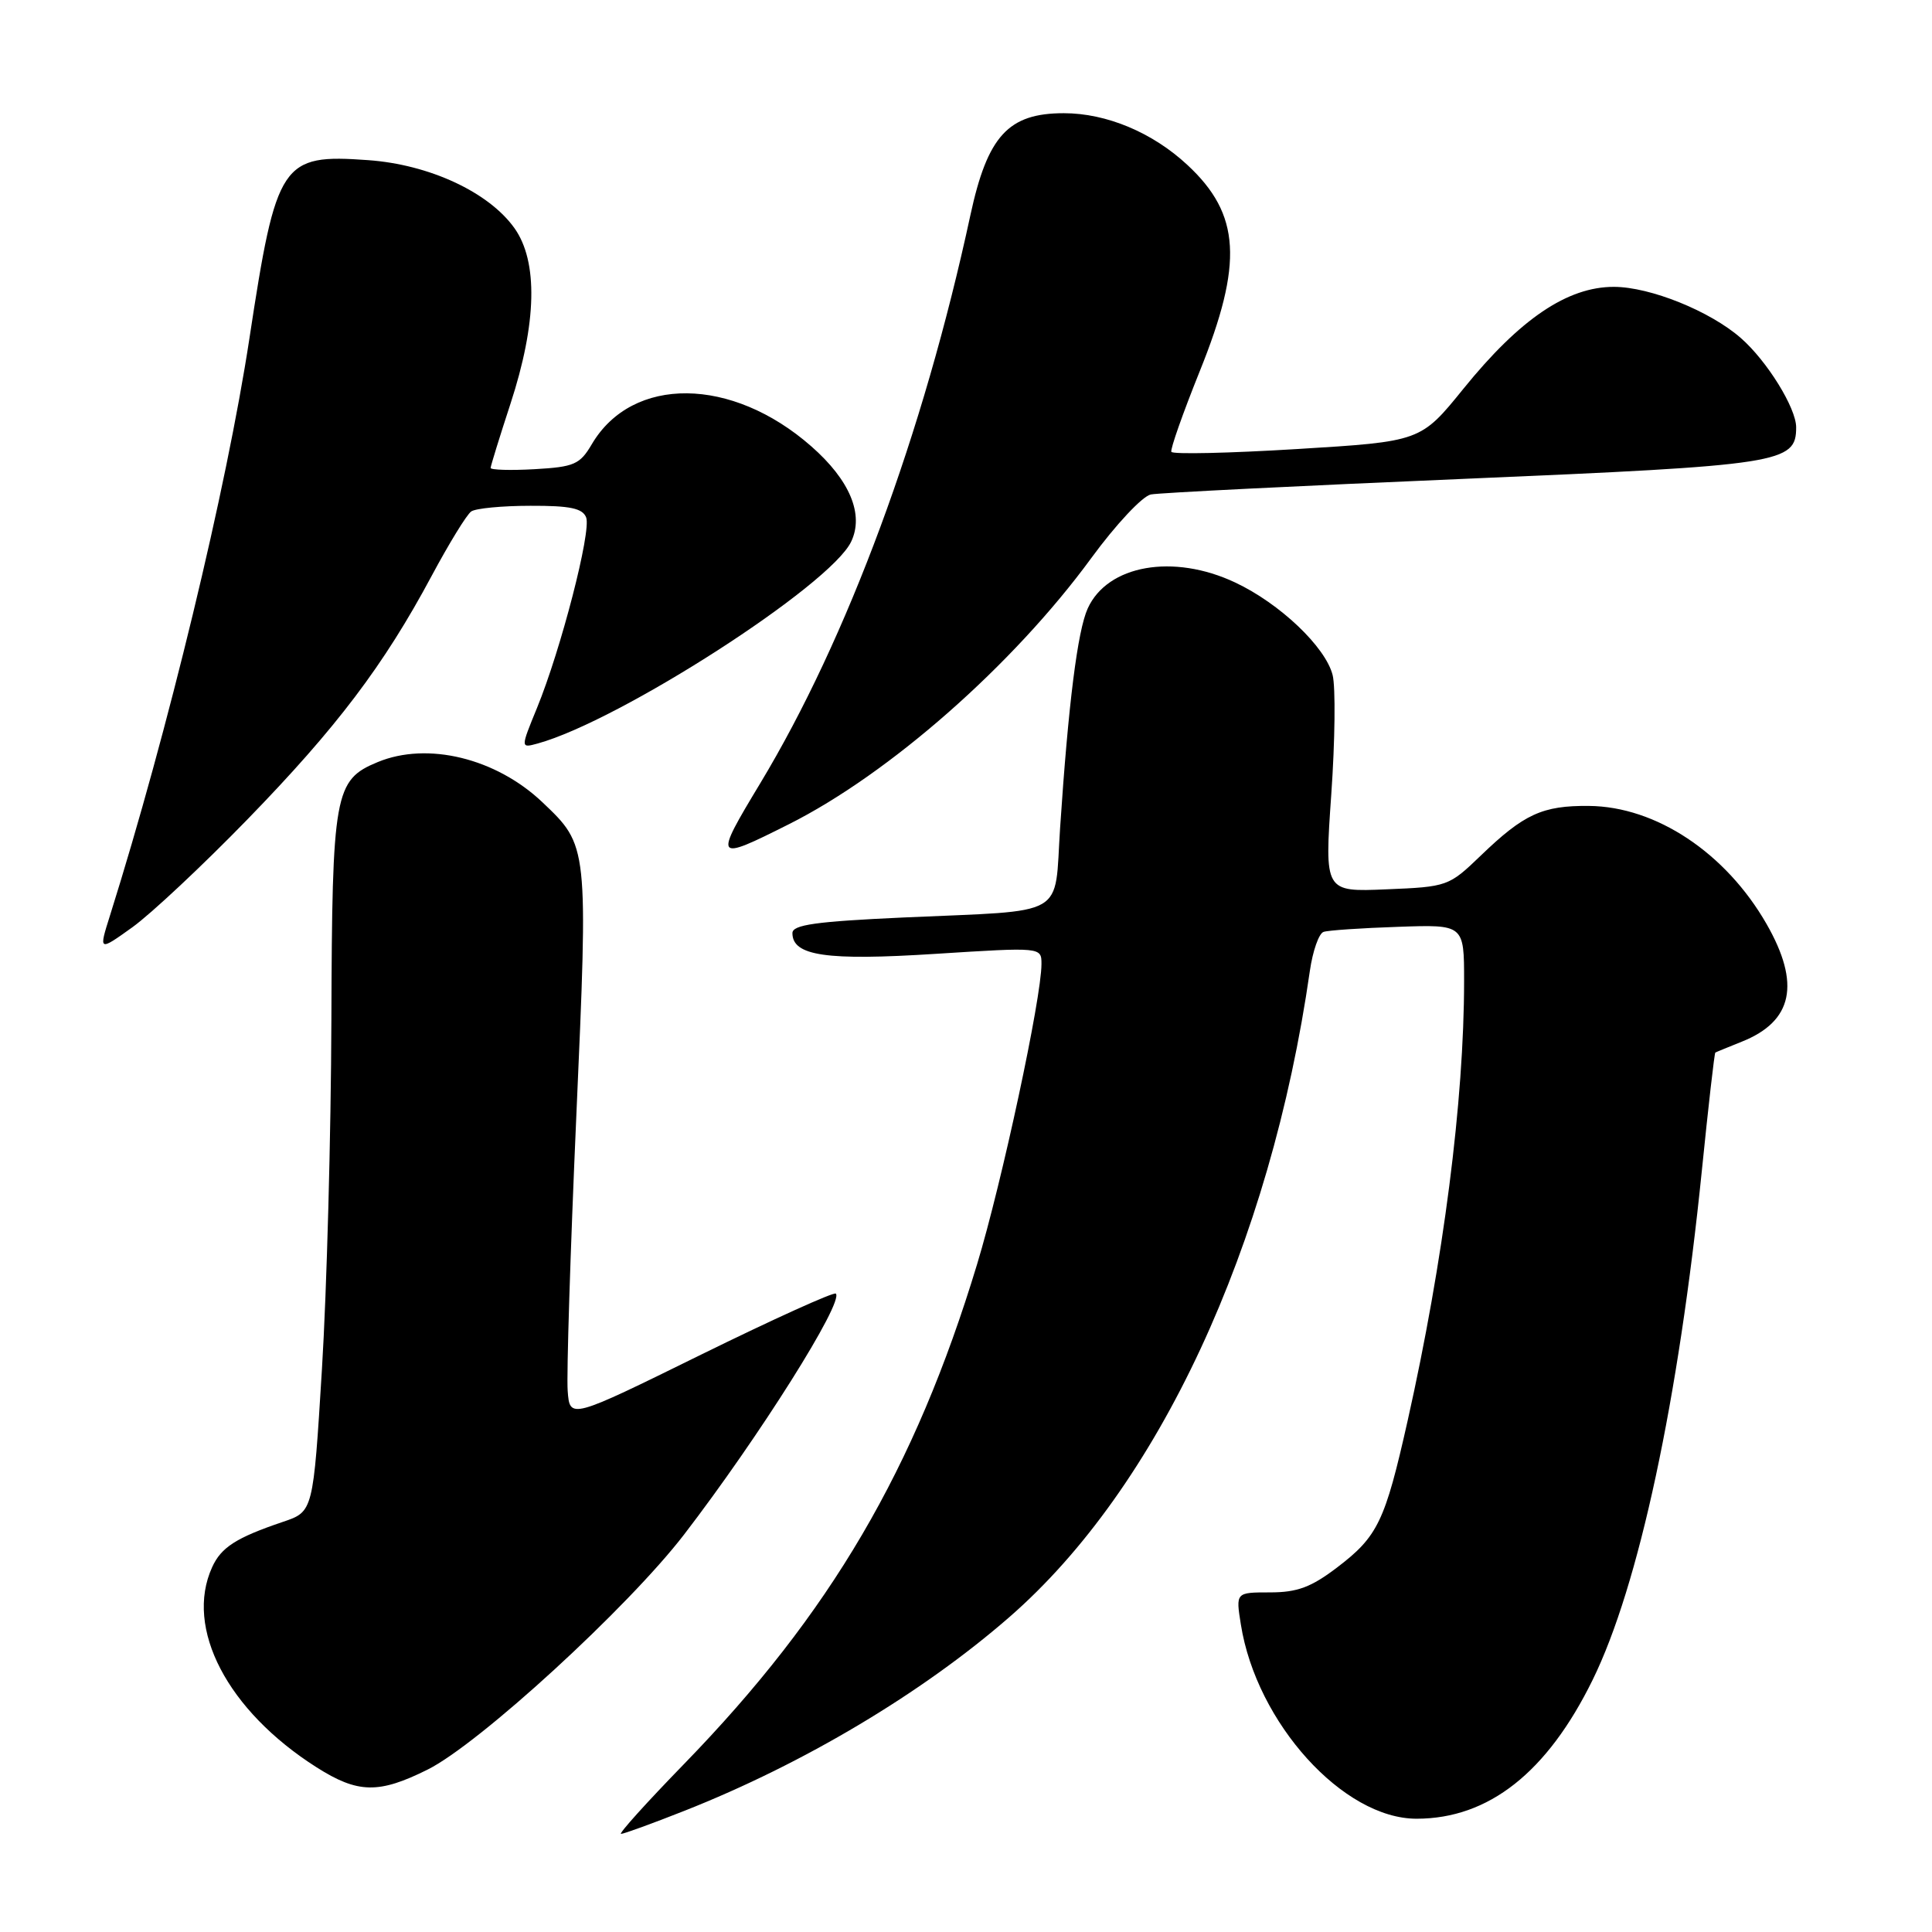 <?xml version="1.0" encoding="UTF-8" standalone="no"?>
<!DOCTYPE svg PUBLIC "-//W3C//DTD SVG 1.1//EN" "http://www.w3.org/Graphics/SVG/1.1/DTD/svg11.dtd" >
<svg xmlns="http://www.w3.org/2000/svg" xmlns:xlink="http://www.w3.org/1999/xlink" version="1.1" viewBox="0 0 256 256">
 <g >
 <path fill="currentColor"
d=" M 90.72 239.93 C 106.49 233.70 122.18 224.35 133.74 214.28 C 153.46 197.11 168.33 165.15 173.56 128.67 C 173.94 126.01 174.76 123.68 175.38 123.48 C 175.99 123.27 180.44 122.97 185.25 122.81 C 194.00 122.50 194.00 122.50 194.00 130.00 C 194.00 145.82 191.26 167.11 186.52 188.25 C 183.52 201.61 182.57 203.59 177.17 207.70 C 173.74 210.31 171.90 211.00 168.29 211.00 C 163.74 211.00 163.74 211.00 164.42 215.25 C 166.49 228.30 178.00 241.01 187.72 240.99 C 197.26 240.98 205.01 234.86 211.03 222.60 C 217.14 210.17 222.42 185.52 225.51 155.05 C 226.37 146.55 227.17 139.54 227.29 139.47 C 227.40 139.40 228.98 138.76 230.79 138.03 C 237.57 135.33 238.62 130.36 234.07 122.42 C 228.67 113.01 219.43 106.87 210.55 106.79 C 204.38 106.73 201.93 107.86 196.21 113.37 C 191.98 117.44 191.79 117.51 183.71 117.84 C 175.50 118.19 175.50 118.19 176.40 105.27 C 176.90 98.16 176.98 91.04 176.58 89.45 C 175.64 85.72 169.58 79.96 163.66 77.18 C 155.46 73.32 146.75 74.86 144.13 80.62 C 142.78 83.58 141.56 93.28 140.47 109.69 C 139.67 121.76 141.72 120.58 119.75 121.57 C 108.09 122.10 105.00 122.54 105.00 123.64 C 105.00 126.66 109.49 127.32 123.97 126.39 C 138.00 125.50 138.00 125.50 138.00 127.74 C 138.00 132.26 132.77 156.65 129.46 167.55 C 121.23 194.70 110.03 213.79 90.63 233.75 C 85.68 238.84 81.93 243.00 82.29 243.00 C 82.65 243.00 86.45 241.62 90.72 239.93 Z  M 56.66 234.48 C 63.49 231.08 83.21 213.00 90.64 203.34 C 100.58 190.40 111.85 172.51 110.75 171.41 C 110.49 171.16 102.45 174.80 92.89 179.50 C 75.50 188.06 75.50 188.06 75.22 184.28 C 75.06 182.20 75.57 165.88 76.36 148.00 C 77.95 111.98 77.96 112.08 71.87 106.30 C 65.72 100.46 56.64 98.25 50.05 100.98 C 44.31 103.35 44.01 105.06 43.91 135.20 C 43.86 150.22 43.30 171.01 42.66 181.40 C 41.50 200.30 41.50 200.30 37.50 201.65 C 31.30 203.75 29.31 205.02 28.11 207.66 C 24.43 215.74 30.13 226.67 41.95 234.18 C 47.42 237.65 50.18 237.71 56.66 234.48 Z  M 32.79 108.57 C 44.62 96.40 50.86 88.15 57.20 76.30 C 59.50 72.01 61.85 68.17 62.44 67.77 C 63.02 67.36 66.55 67.02 70.28 67.02 C 75.54 67.00 77.20 67.35 77.67 68.57 C 78.37 70.40 74.33 86.06 71.15 93.82 C 68.97 99.14 68.97 99.14 71.24 98.52 C 82.12 95.52 110.00 77.58 112.78 71.78 C 114.51 68.17 112.61 63.62 107.50 59.14 C 96.97 49.89 83.80 49.76 78.43 58.84 C 76.84 61.55 76.09 61.87 70.83 62.17 C 67.62 62.35 65.00 62.27 65.01 62.00 C 65.02 61.73 66.20 57.90 67.64 53.50 C 71.14 42.80 71.32 34.65 68.16 30.22 C 64.76 25.46 56.90 21.80 48.78 21.22 C 37.29 20.39 36.62 21.39 33.05 44.84 C 30.01 64.79 22.24 96.93 14.58 121.29 C 13.07 126.07 13.07 126.07 17.55 122.86 C 20.01 121.09 26.87 114.66 32.79 108.57 Z  M 104.50 109.23 C 117.84 102.54 134.25 88.10 144.60 73.95 C 147.83 69.53 151.38 65.74 152.49 65.52 C 153.59 65.30 172.28 64.37 194.00 63.45 C 236.09 61.66 238.00 61.36 238.00 56.62 C 238.00 54.06 234.14 47.83 230.68 44.80 C 226.60 41.22 218.66 38.02 213.86 38.01 C 207.69 38.00 201.40 42.26 193.92 51.50 C 188.25 58.50 188.25 58.50 171.88 59.50 C 162.87 60.05 155.37 60.22 155.21 59.87 C 155.05 59.53 156.74 54.74 158.96 49.22 C 164.76 34.84 164.38 28.40 157.34 21.86 C 152.71 17.55 146.61 15.00 140.96 15.00 C 133.60 15.00 130.85 18.01 128.58 28.52 C 122.34 57.48 112.30 84.60 100.73 103.80 C 94.55 114.05 94.64 114.18 104.50 109.23 Z "/>
</g>
</svg>